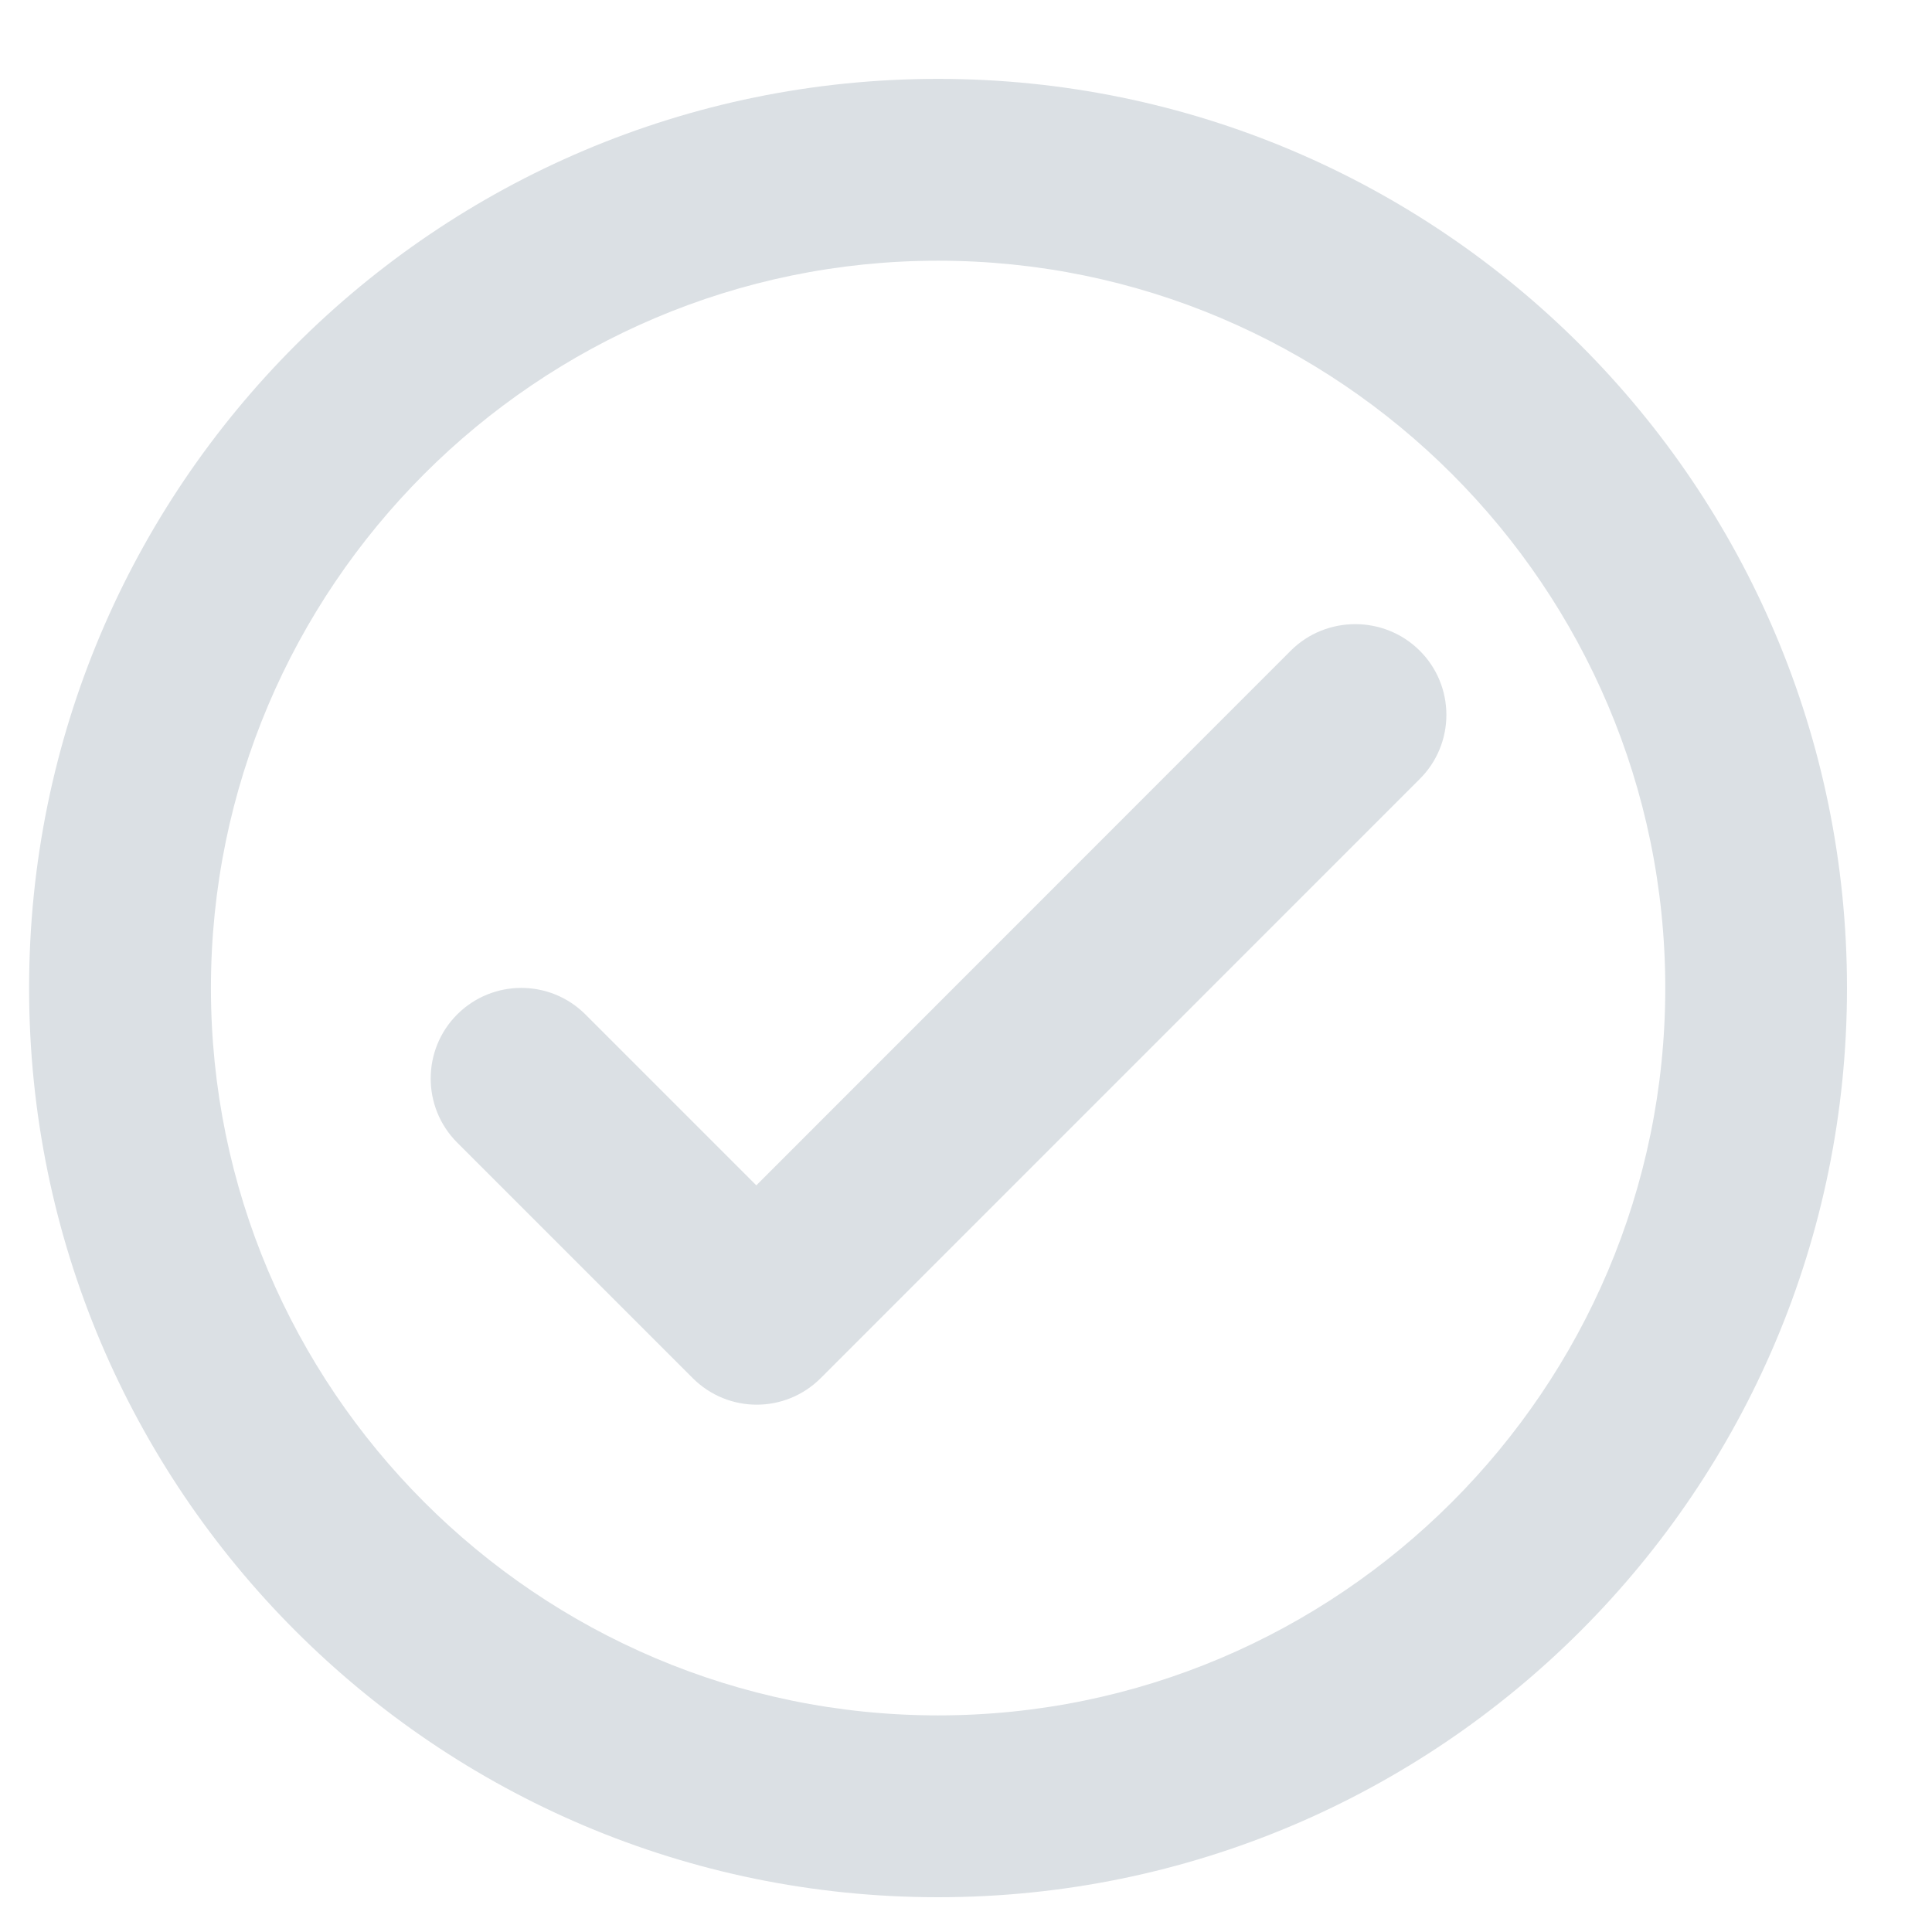 <?xml version="1.0" encoding="UTF-8"?>
<svg width="17px" height="17px" viewBox="0 0 17 17" version="1.1" xmlns="http://www.w3.org/2000/svg" xmlns:xlink="http://www.w3.org/1999/xlink">
    <!-- Generator: sketchtool 52.1 (67048) - http://www.bohemiancoding.com/sketch -->
    <title>E2610AB2-8C1B-4106-8261-C2887D5DA4B4</title>
    <desc>Created with sketchtool.</desc>
    <g id="Agenda-7---CRM" stroke="none" stroke-width="1" fill="none" fill-rule="evenodd">
        <g id="crm-examenes-003" transform="translate(-963, -718)" fill="#DBE0E4" fill-rule="nonzero">
            <g id="Group-3" transform="translate(339, 165)">
                <g id="Group-7" transform="translate(62, 221)">
                    <g id="Group-2" transform="translate(27.181, 51.094)">
                        <g id="Iconos-Copy-4" transform="translate(249.542, 281.6)">
                            <g id="Completo-icon" transform="translate(285.533, 0)">
                                <g id="Icon">
                                    <path d="M7.998,0 C3.583,0 0,3.584 0,8 C0,12.416 3.583,16 7.998,16 C12.413,16 15.996,12.416 15.996,8 C15.996,3.584 12.413,0 7.998,0 Z M7.998,14.4 C4.471,14.4 1.6,11.528 1.6,8 C1.6,4.472 4.471,1.6 7.998,1.6 C11.525,1.6 14.397,4.472 14.397,8 C14.397,11.528 11.525,14.4 7.998,14.4 Z M11.101,5.032 L6.399,9.736 L4.895,8.232 C4.583,7.921 4.079,7.921 3.767,8.232 C3.456,8.543 3.456,9.049 3.767,9.36 L5.839,11.432 C6.151,11.744 6.654,11.744 6.966,11.432 L12.237,6.16 C12.387,6.011 12.471,5.808 12.471,5.596 C12.471,5.384 12.387,5.181 12.237,5.032 C11.925,4.72 11.413,4.72 11.101,5.032 Z" id="Icon-Shape"></path>
                                </g>
                            </g>
                        </g>
                    </g>
                </g>
            </g>
        </g>
    </g>
</svg>